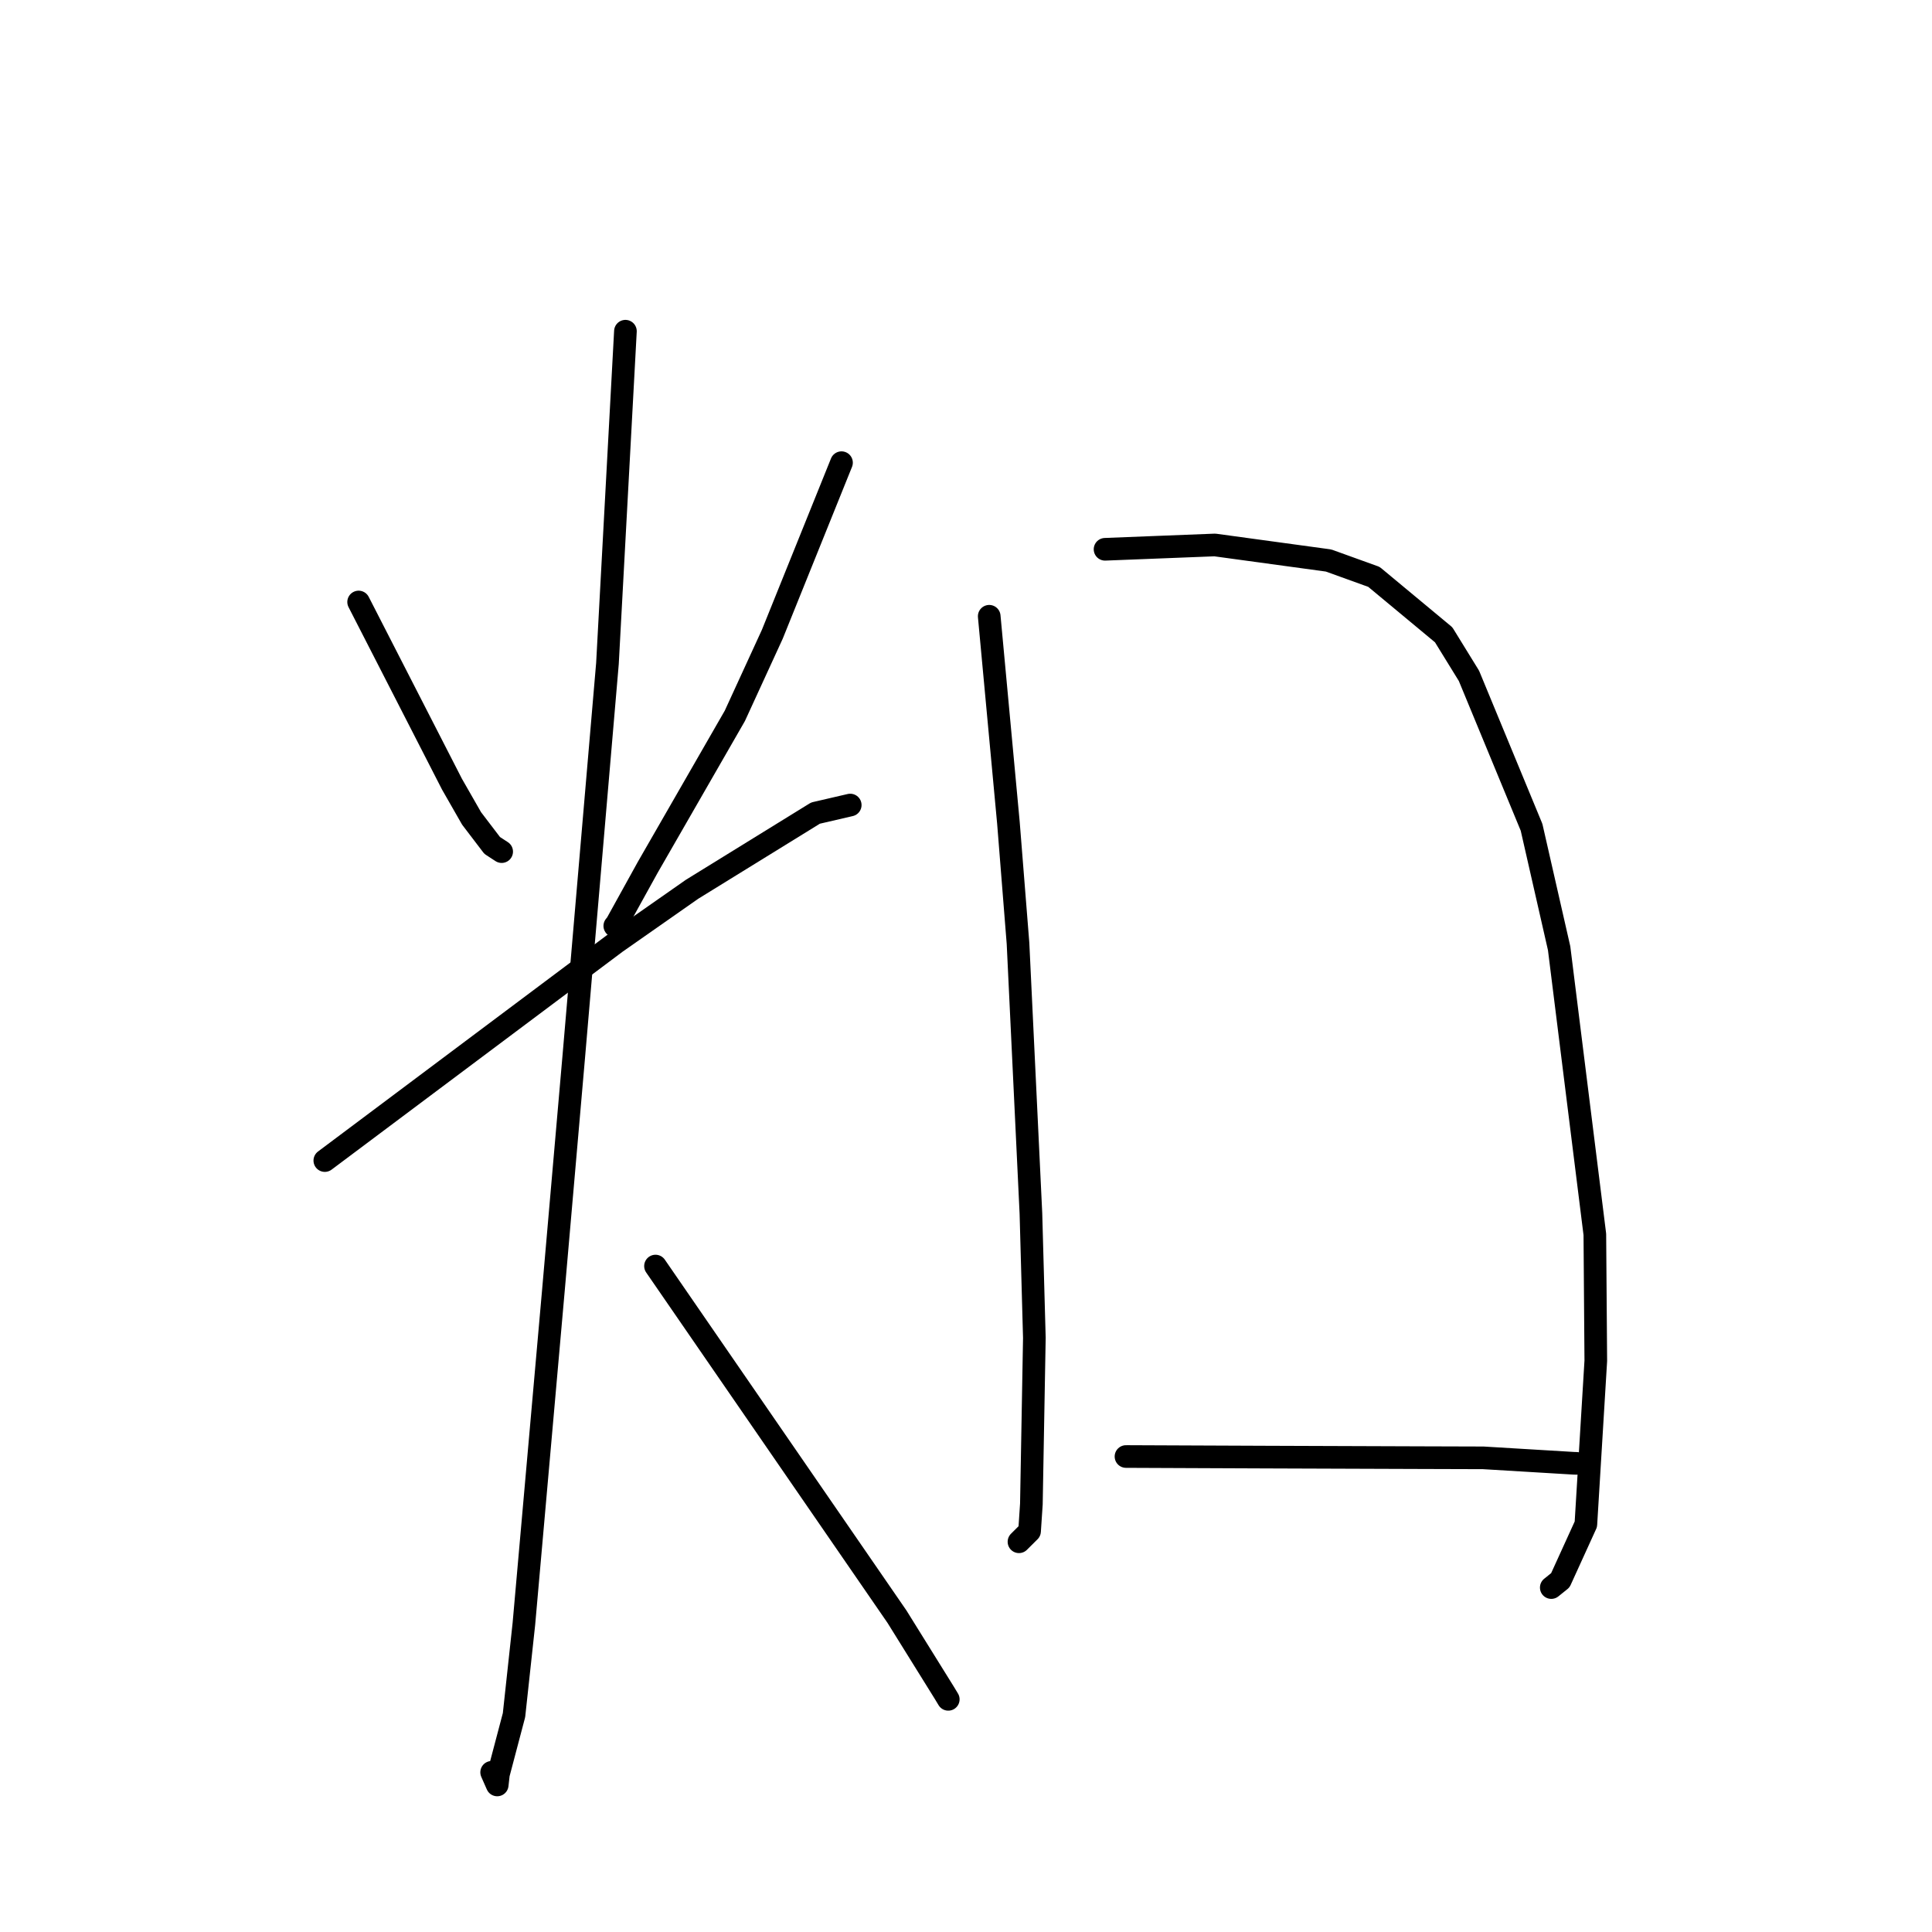 <?xml version="1.0" standalone="no"?>
    <svg width="256" height="256" xmlns="http://www.w3.org/2000/svg" version="1.1">
    <polyline stroke="black" stroke-width="3" stroke-linecap="round" fill="transparent" stroke-linejoin="round" points="47.52 79.768 53.705 91.837 59.89 103.907 62.488 108.447 65.215 112.025 66.127 112.619 66.474 112.844 " />
        <polyline stroke="black" stroke-width="3" stroke-linecap="round" fill="transparent" stroke-linejoin="round" points="111.504 61.307 106.92 72.675 102.335 84.043 97.372 94.851 85.83 114.923 81.687 122.418 81.463 122.688 " />
        <polyline stroke="black" stroke-width="3" stroke-linecap="round" fill="transparent" stroke-linejoin="round" points="43.04 153.781 62.327 139.337 81.615 124.893 91.692 117.84 108.059 107.739 112.273 106.762 112.66 106.673 " />
        <polyline stroke="black" stroke-width="3" stroke-linecap="round" fill="transparent" stroke-linejoin="round" points="82.872 43.887 81.681 65.907 80.49 87.926 76.024 140.05 73.335 170.916 69.417 215.183 68.109 227.263 66.043 235.089 65.884 236.514 65.201 234.966 65.146 234.841 " />
        <polyline stroke="black" stroke-width="3" stroke-linecap="round" fill="transparent" stroke-linejoin="round" points="86.857 167.76 102.856 190.99 118.856 214.22 125.092 224.248 125.651 225.171 " />
        <polyline stroke="black" stroke-width="3" stroke-linecap="round" fill="transparent" stroke-linejoin="round" points="131.077 81.658 132.349 95.346 133.622 109.034 134.892 125.004 136.602 160.783 137.058 177.279 136.663 199.282 136.423 202.895 135.03 204.281 135.019 204.293 " />
        <polyline stroke="black" stroke-width="3" stroke-linecap="round" fill="transparent" stroke-linejoin="round" points="146.425 72.783 153.7 72.497 160.975 72.211 176.042 74.27 182.055 76.44 191.294 84.115 194.643 89.549 202.94 109.622 206.593 125.651 211.325 163.562 211.451 180.318 210.136 201.97 206.753 209.395 205.647 210.285 205.552 210.361 " />
        <polyline stroke="black" stroke-width="3" stroke-linecap="round" fill="transparent" stroke-linejoin="round" points="172.44 151.523 " />
        <polyline stroke="black" stroke-width="3" stroke-linecap="round" fill="transparent" stroke-linejoin="round" points="164 137 " />
        <polyline stroke="black" stroke-width="3" stroke-linecap="round" fill="transparent" stroke-linejoin="round" points="149.199 192.996 158.518 193.035 167.838 193.074 188.355 193.147 196.542 193.172 208.515 193.891 208.904 193.903 " />
        </svg>